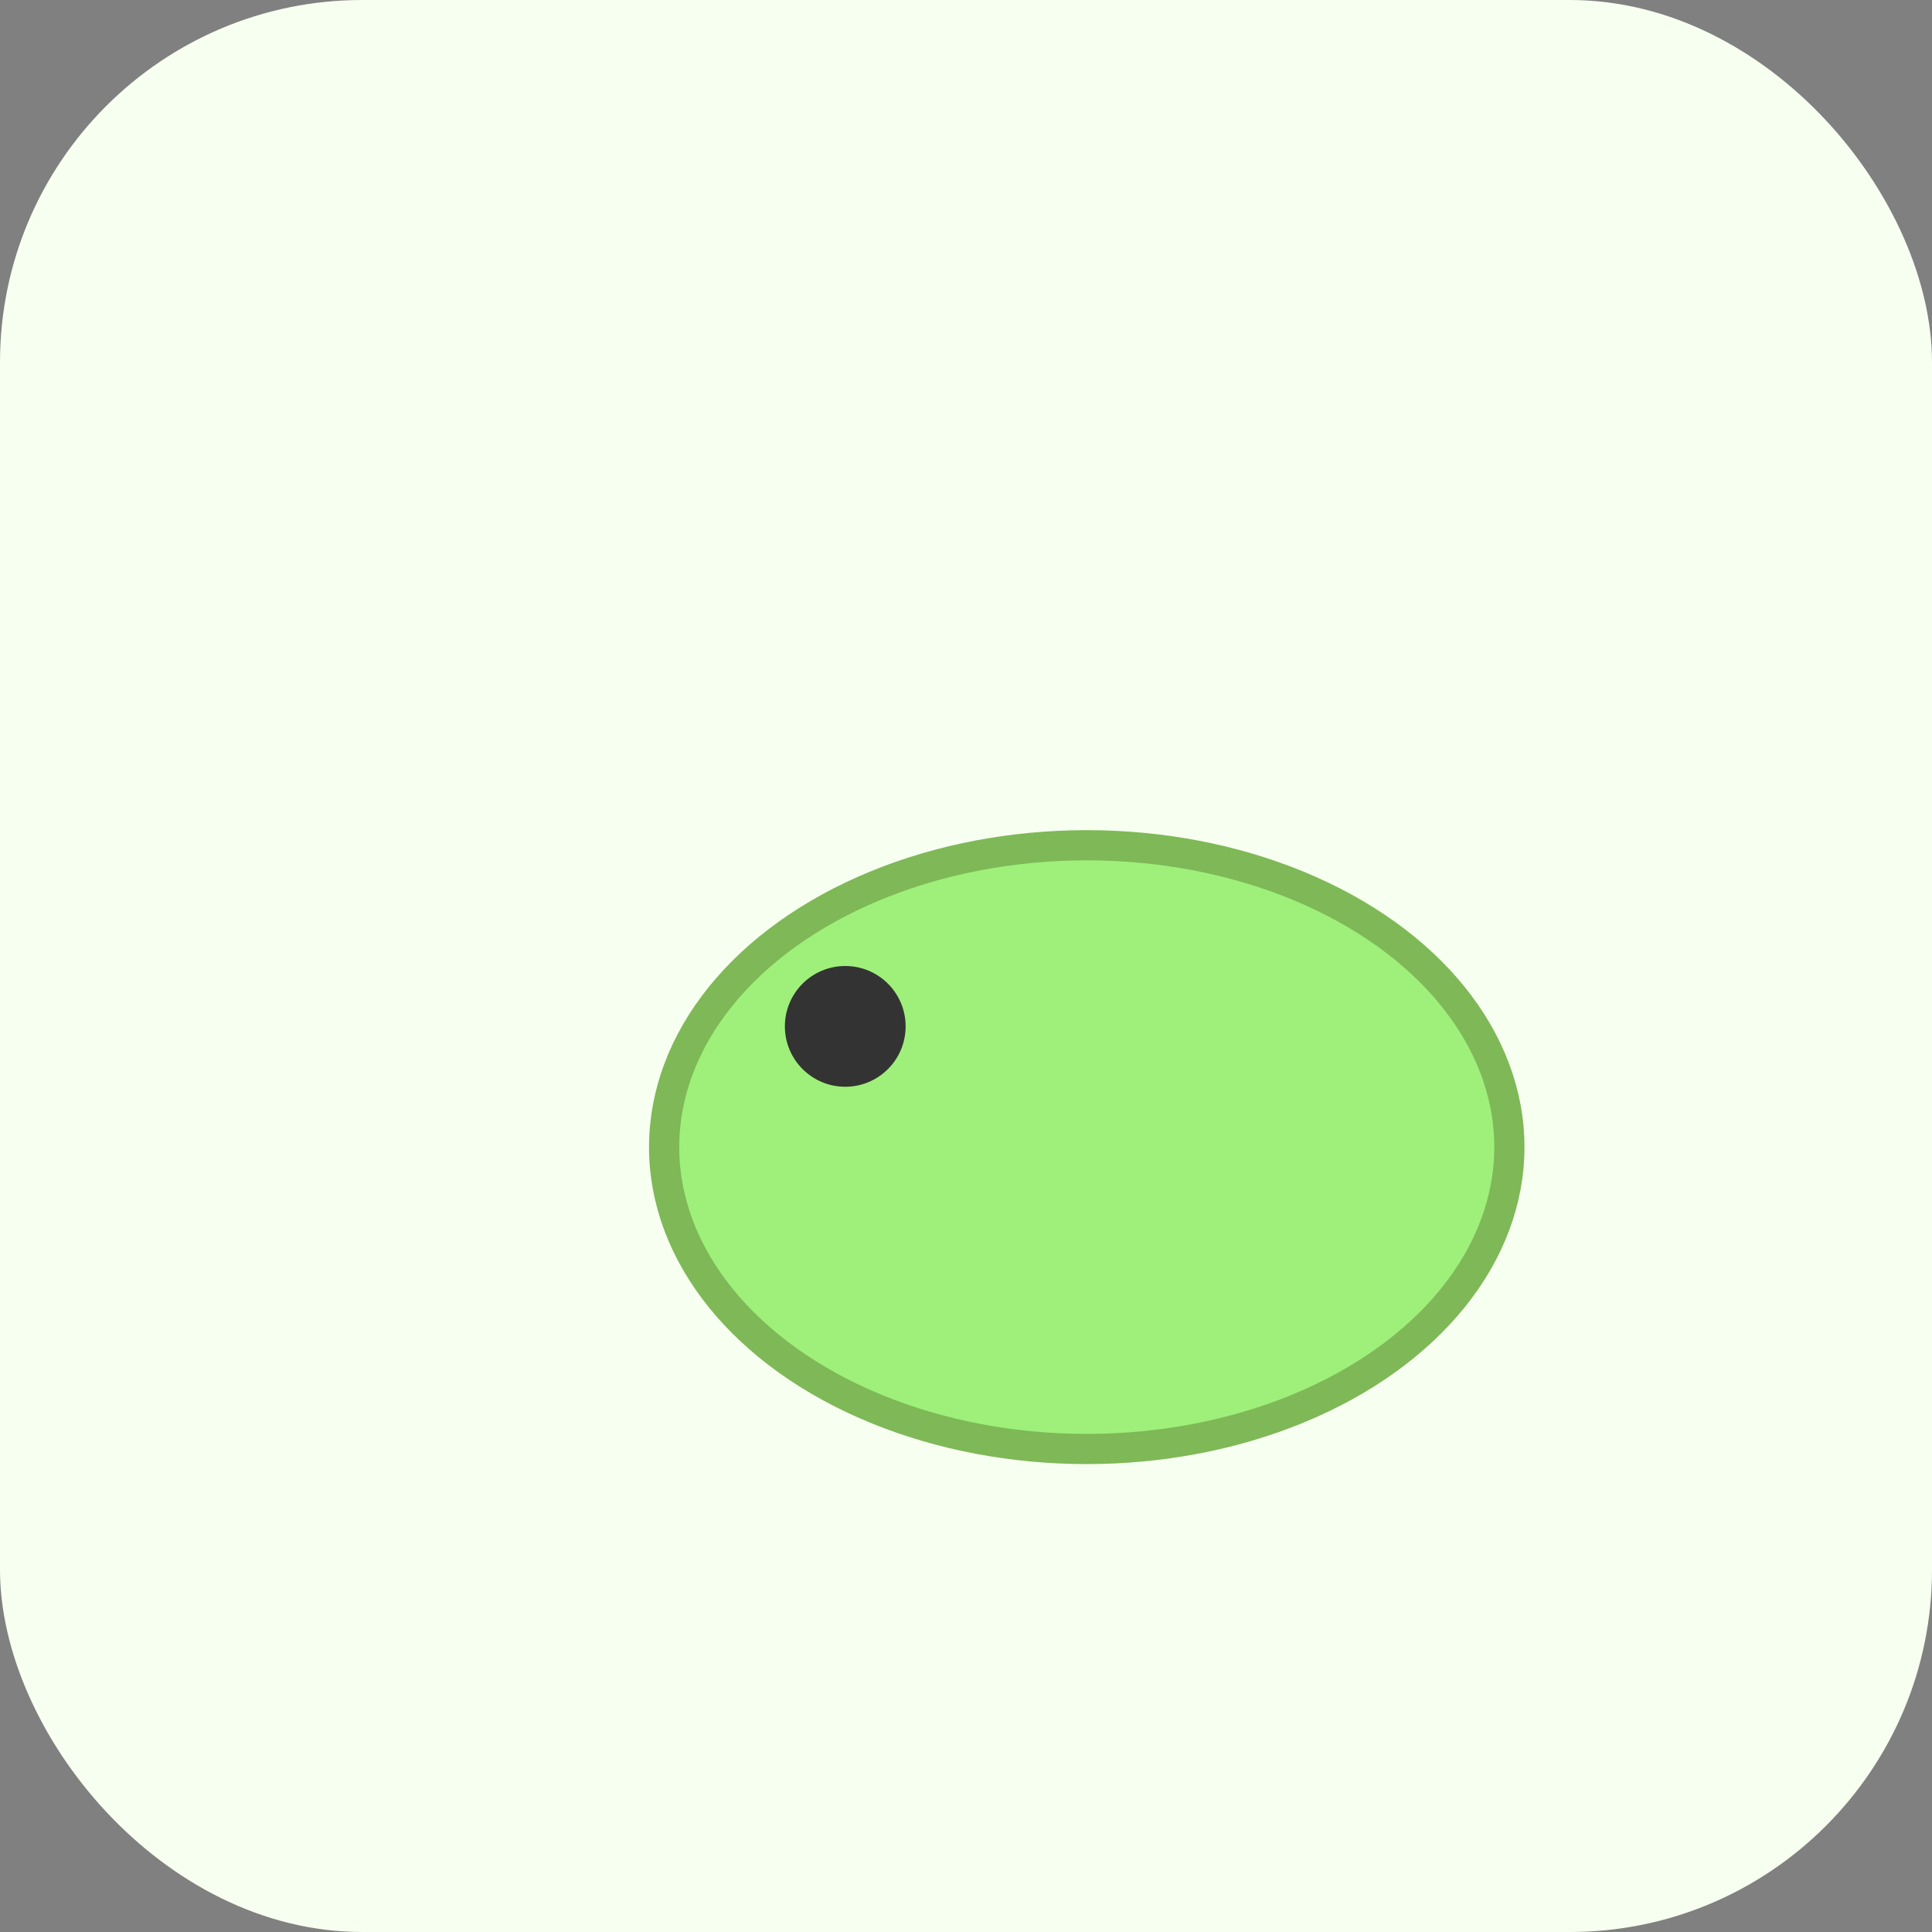 <svg viewBox="0 0 64 64" xmlns="http://www.w3.org/2000/svg"><rect x="0" y="0" width="64" height="64" fill="#808080" stroke="none"/><rect width="64" height="64" rx="12" fill="#f7fff0"/><g transform="translate(8,14)"><ellipse cx="28" cy="24" rx="14" ry="10" fill="#9ef07a" stroke="#7fb857" stroke-width="1"/><circle cx="20" cy="20" r="2" fill="#333"/></g></svg>